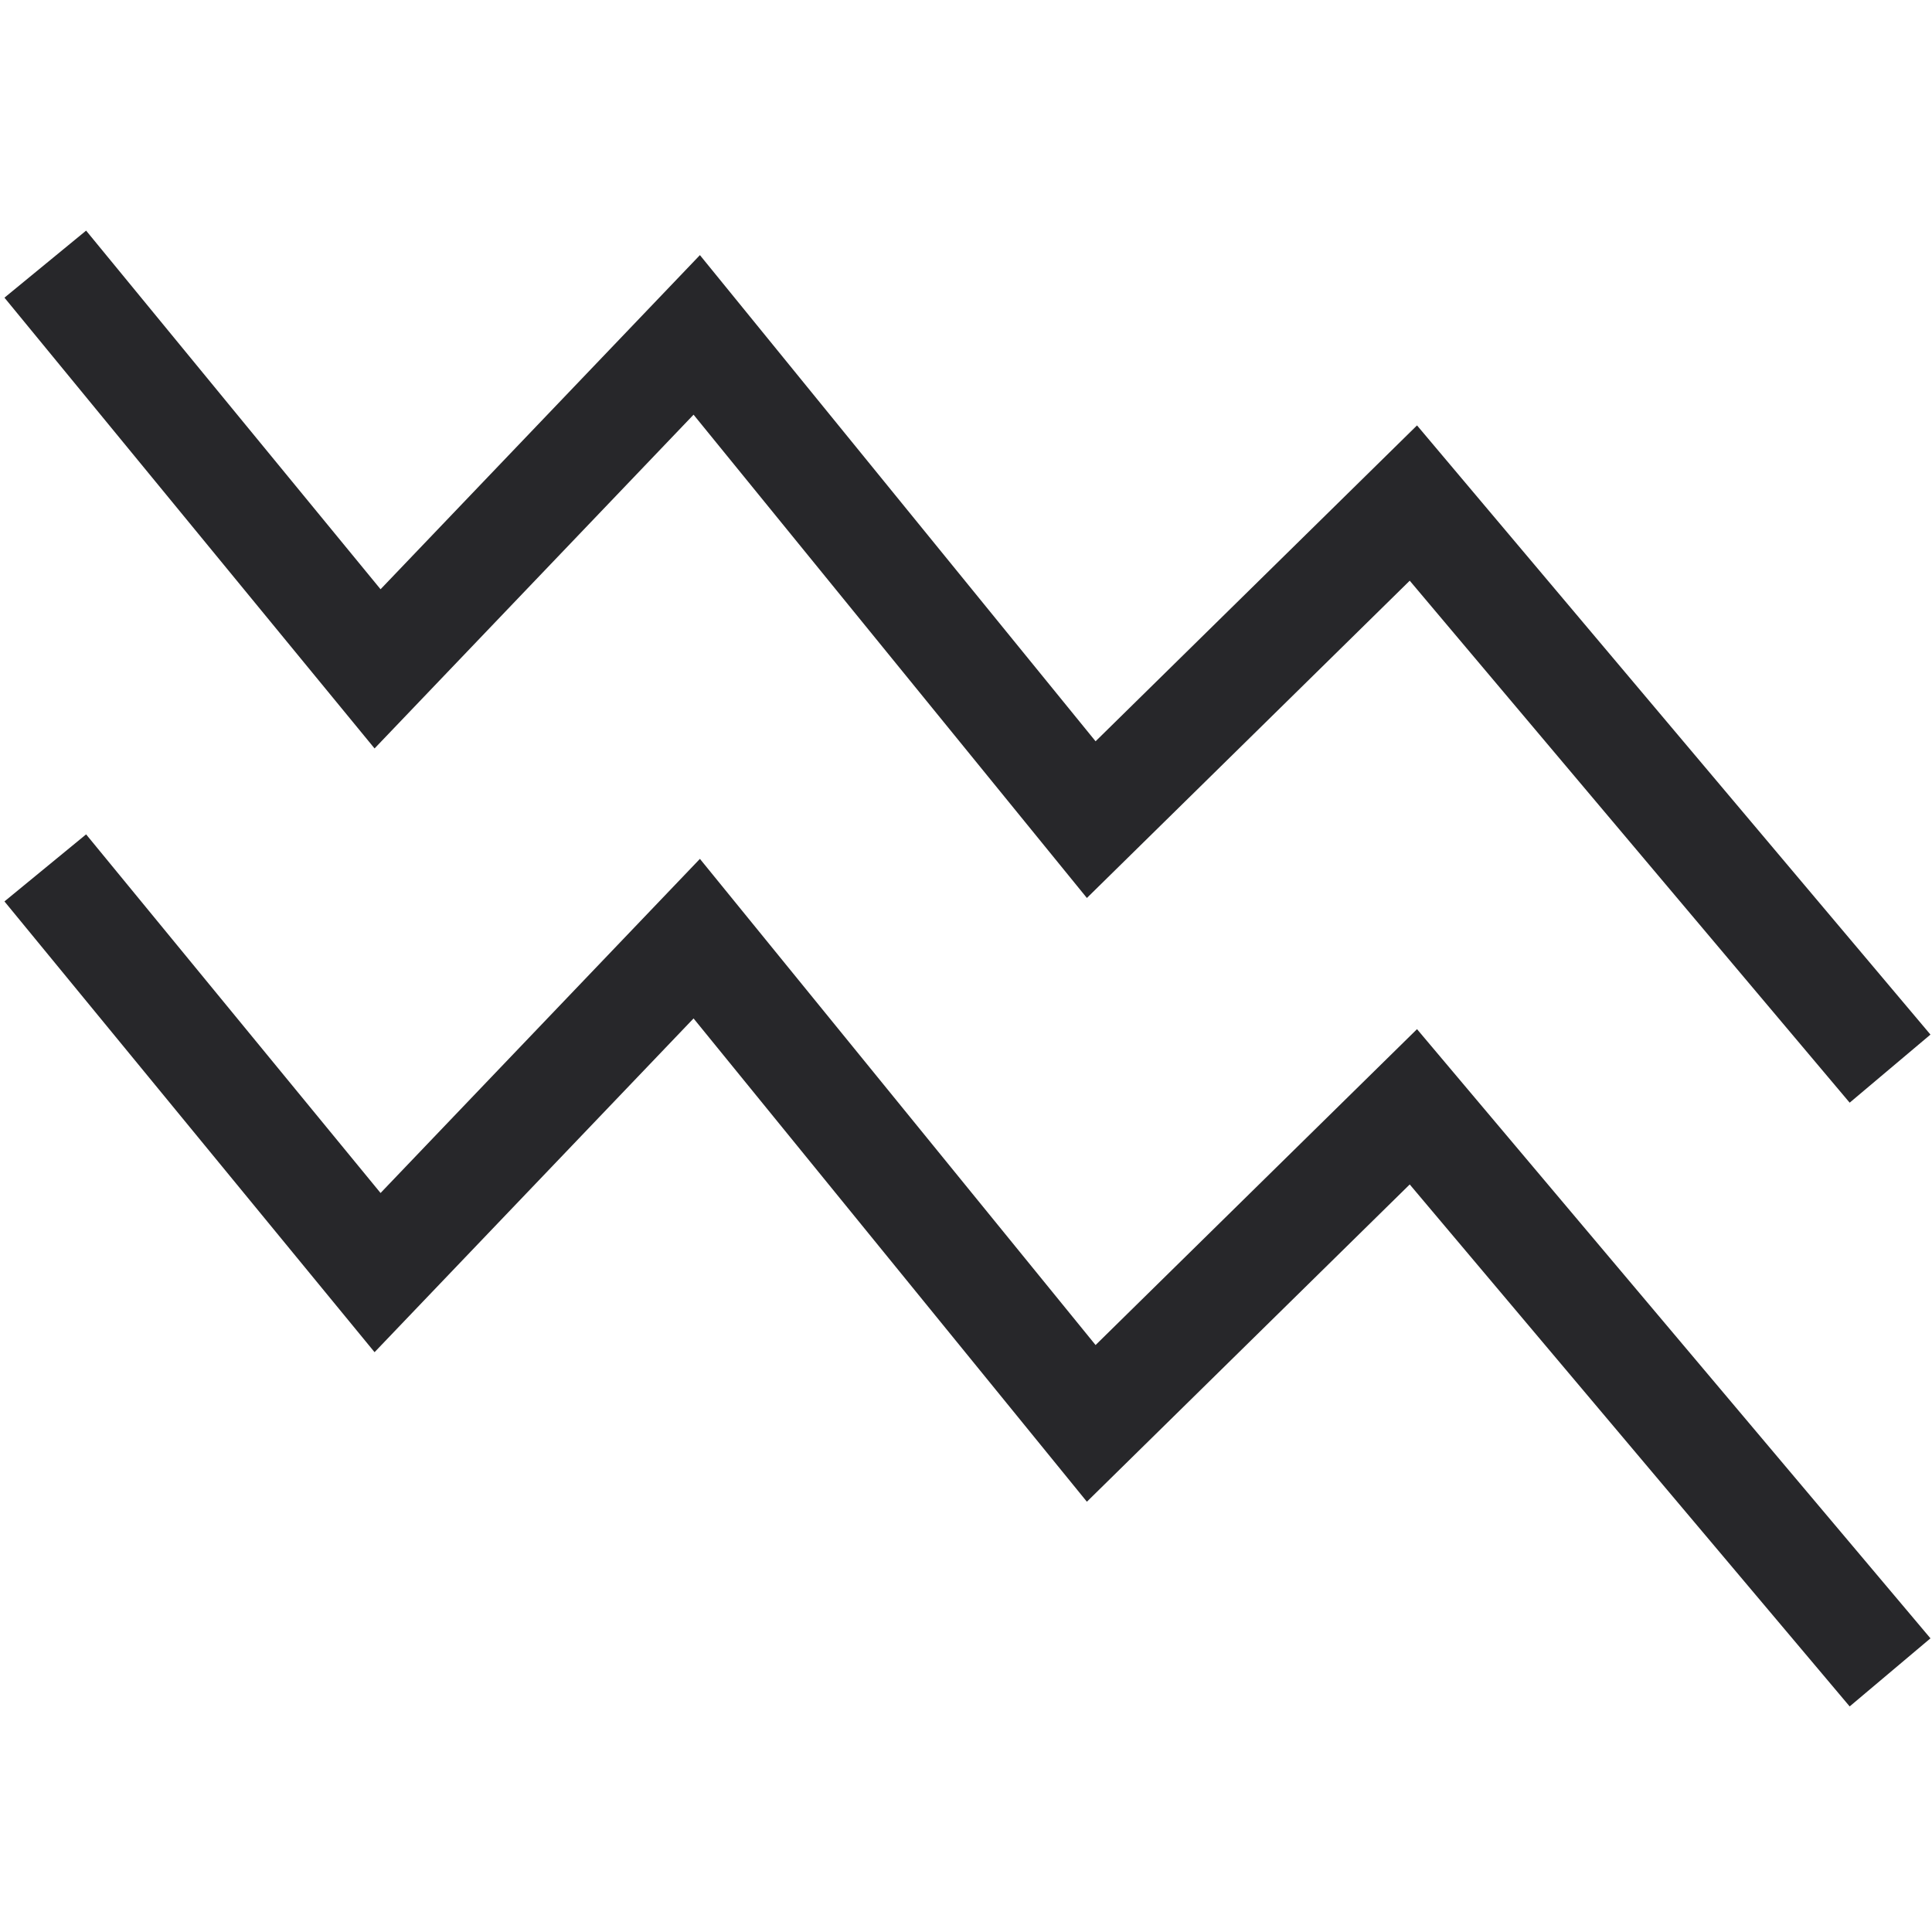 <?xml version="1.0" encoding="UTF-8"?>
<svg width="25" height="25" viewBox="0 0 128 99" version="1.1" xmlns="http://www.w3.org/2000/svg" xmlns:xlink="http://www.w3.org/1999/xlink">
    <!-- Generator: Sketch 46.1 (44463) - http://www.bohemiancoding.com/sketch -->
    <title>Group</title>
    <desc>Created with Sketch.</desc>
    <defs></defs>
    <g id="Page-1" stroke="none" stroke-width="1" fill="none" fill-rule="evenodd">
        <g id="Group" transform="translate(3, 3)" fill-rule="nonzero" fill="#27272A">
            <polygon class="line-1" points="42.95 9.974 69.009 41.993 90.398 20.973 119.545 55.555 124.898 51.044 90.881 10.684 69.585 31.612 43.371 -0.598 22.213 21.539 2.705 -2.221 -2.705 2.221 21.816 32.086"></polygon>
            <polygon class="line-2" points="69.009 81.993 90.398 60.973 119.545 95.555 124.898 91.044 90.881 50.684 69.585 71.612 43.371 39.402 22.213 61.539 2.705 37.779 -2.705 42.221 21.816 72.086 42.95 49.974"></polygon>
        </g>
    </g>
</svg>